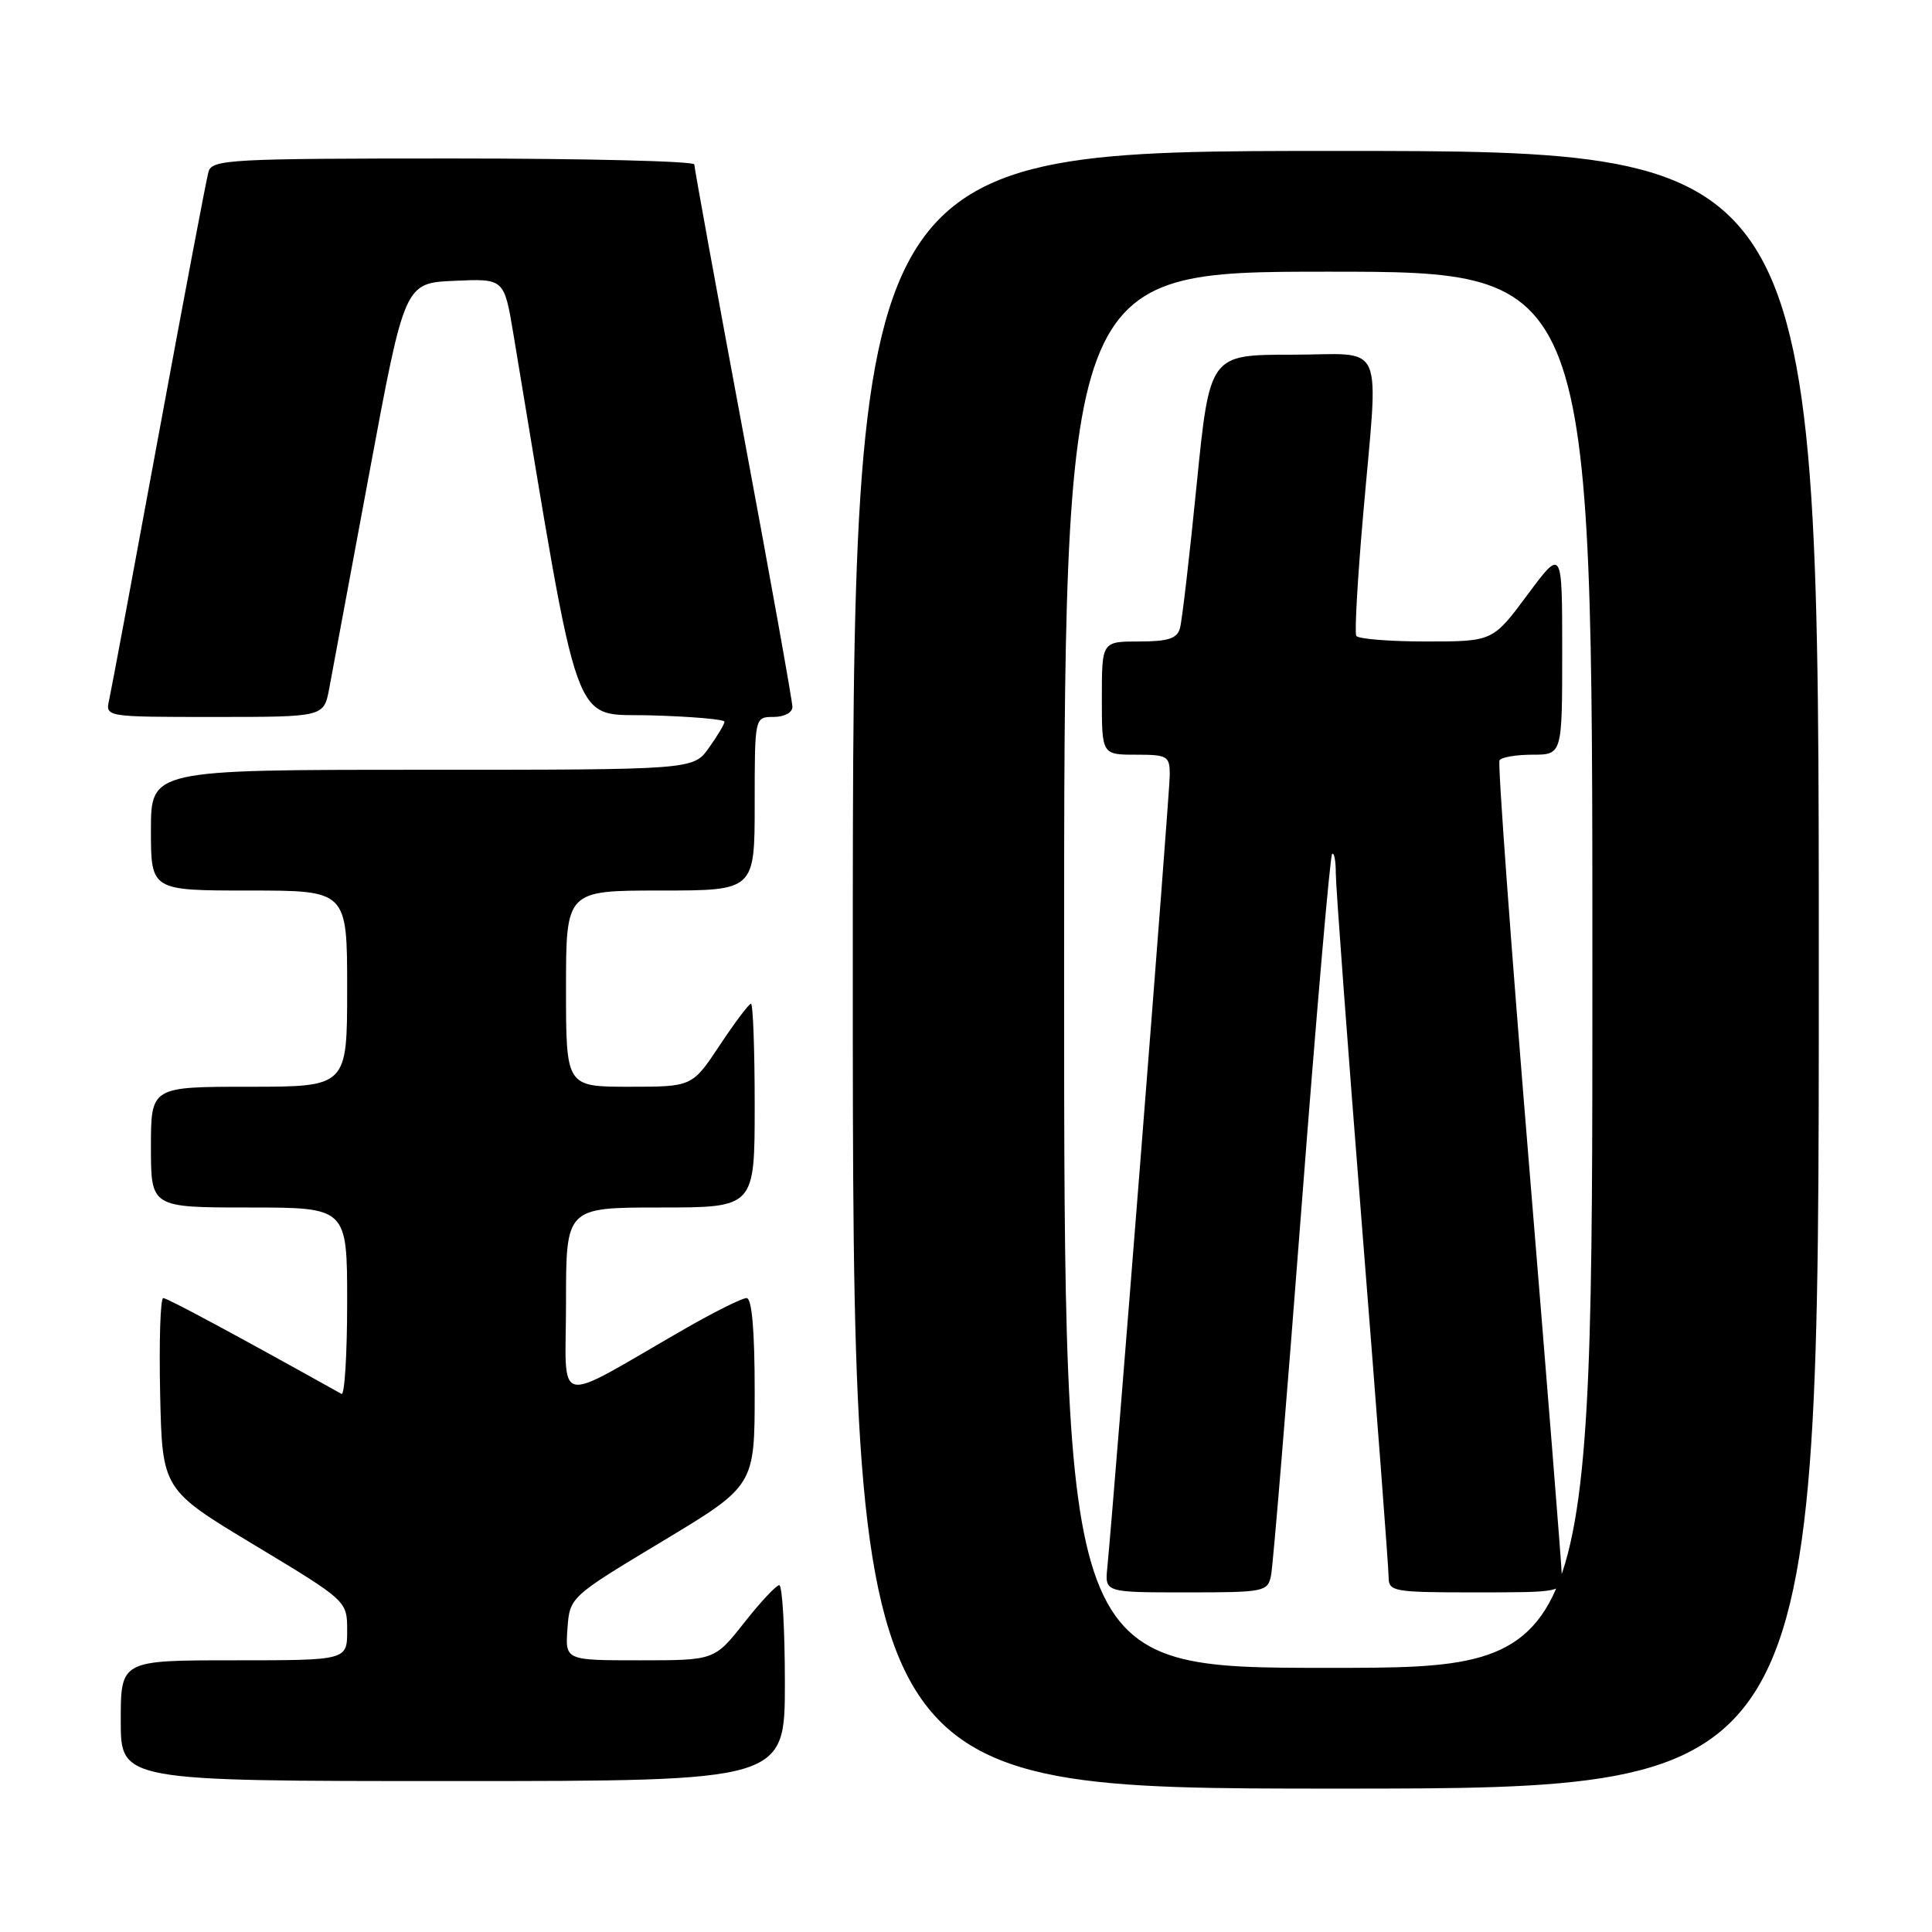 <?xml version="1.0" encoding="UTF-8" standalone="no"?>
<!DOCTYPE svg PUBLIC "-//W3C//DTD SVG 1.1//EN" "http://www.w3.org/Graphics/SVG/1.1/DTD/svg11.dtd" >
<svg xmlns="http://www.w3.org/2000/svg" xmlns:xlink="http://www.w3.org/1999/xlink" version="1.1" viewBox="0 0 256 256">
 <g >
 <path fill="currentColor"
d=" M 241.00 128.50 C 241.00 20.00 241.00 20.00 177.00 20.00 C 113.00 20.00 113.00 20.00 113.00 128.50 C 113.00 237.00 113.00 237.00 177.00 237.00 C 241.00 237.00 241.00 237.00 241.00 128.50 Z  M 104.00 223.00 C 104.00 215.85 103.66 210.02 103.25 210.04 C 102.84 210.06 100.74 212.31 98.59 215.04 C 94.67 220.00 94.67 220.00 84.78 220.00 C 74.89 220.00 74.89 220.00 75.19 215.81 C 75.50 211.61 75.50 211.61 87.75 204.24 C 100.00 196.87 100.00 196.87 100.00 184.44 C 100.00 176.23 99.63 172.00 98.92 172.00 C 98.33 172.00 94.62 173.85 90.67 176.12 C 73.02 186.26 75.00 186.71 75.00 172.54 C 75.00 160.00 75.00 160.00 87.50 160.00 C 100.00 160.00 100.00 160.00 100.00 146.50 C 100.00 139.07 99.78 133.00 99.51 133.00 C 99.24 133.00 97.38 135.47 95.37 138.50 C 91.72 144.00 91.72 144.00 83.36 144.00 C 75.00 144.00 75.00 144.00 75.00 131.00 C 75.00 118.00 75.00 118.00 87.50 118.00 C 100.00 118.00 100.00 118.00 100.00 106.50 C 100.00 95.00 100.00 95.00 102.50 95.00 C 103.92 95.00 105.00 94.42 105.00 93.67 C 105.00 92.94 102.08 76.64 98.50 57.46 C 94.92 38.28 92.00 22.23 92.00 21.79 C 92.00 21.36 77.63 21.00 60.07 21.00 C 30.51 21.00 28.10 21.13 27.63 22.75 C 27.35 23.71 24.39 39.35 21.04 57.50 C 17.70 75.65 14.74 91.51 14.46 92.75 C 13.96 95.00 13.96 95.00 28.44 95.00 C 42.91 95.00 42.91 95.00 43.62 91.25 C 44.00 89.19 46.41 76.25 48.97 62.50 C 53.62 37.50 53.62 37.50 60.21 37.21 C 66.80 36.91 66.80 36.91 68.02 44.21 C 77.04 98.44 75.60 94.47 86.26 94.79 C 91.62 94.94 96.00 95.32 96.00 95.63 C 96.00 95.94 95.07 97.50 93.93 99.10 C 91.86 102.00 91.86 102.00 55.93 102.00 C 20.00 102.00 20.00 102.00 20.00 110.00 C 20.00 118.00 20.00 118.00 33.00 118.00 C 46.00 118.00 46.00 118.00 46.00 131.00 C 46.00 144.00 46.00 144.00 33.00 144.00 C 20.00 144.00 20.00 144.00 20.00 152.00 C 20.00 160.00 20.00 160.00 33.00 160.00 C 46.00 160.00 46.00 160.00 46.00 172.56 C 46.00 179.47 45.66 184.93 45.25 184.70 C 31.57 177.06 22.17 172.00 21.63 172.00 C 21.25 172.00 21.07 177.71 21.22 184.69 C 21.50 197.38 21.50 197.38 33.75 204.75 C 46.00 212.13 46.00 212.13 46.00 216.06 C 46.00 220.00 46.00 220.00 31.00 220.00 C 16.00 220.00 16.00 220.00 16.00 228.00 C 16.00 236.00 16.00 236.00 60.00 236.00 C 104.00 236.00 104.00 236.00 104.00 223.00 Z  M 141.00 128.50 C 141.00 36.00 141.00 36.00 176.00 36.00 C 211.00 36.00 211.00 36.00 211.00 128.50 C 211.00 221.00 211.00 221.00 176.00 221.00 C 141.00 221.00 141.00 221.00 141.00 128.50 Z  M 168.42 208.75 C 168.68 207.51 170.49 185.61 172.45 160.07 C 174.41 134.54 176.24 113.43 176.51 113.16 C 176.78 112.89 177.00 114.04 177.00 115.72 C 177.00 117.40 178.57 138.61 180.50 162.86 C 182.43 187.10 184.00 207.85 184.00 208.97 C 184.00 210.89 184.61 211.00 195.50 211.00 C 206.77 211.00 207.00 210.96 206.95 208.75 C 206.93 207.51 204.96 182.88 202.58 154.00 C 200.20 125.12 198.45 101.16 198.69 100.75 C 198.92 100.34 200.89 100.00 203.06 100.00 C 207.00 100.00 207.00 100.00 207.00 86.31 C 207.00 72.62 207.00 72.62 202.40 78.81 C 197.80 85.00 197.80 85.00 188.96 85.00 C 184.10 85.00 179.93 84.66 179.71 84.25 C 179.48 83.84 179.88 76.75 180.60 68.50 C 182.68 44.43 183.80 47.00 171.14 47.00 C 160.29 47.00 160.29 47.00 158.56 64.25 C 157.62 73.74 156.62 82.29 156.35 83.25 C 155.97 84.61 154.78 85.00 150.93 85.00 C 146.00 85.00 146.00 85.00 146.00 92.50 C 146.00 100.00 146.00 100.00 150.50 100.00 C 154.72 100.00 155.00 100.17 155.00 102.70 C 155.00 105.02 147.63 198.55 146.72 207.75 C 146.40 211.00 146.40 211.00 157.18 211.00 C 167.56 211.00 167.98 210.92 168.42 208.75 Z "/>
</g>
</svg>